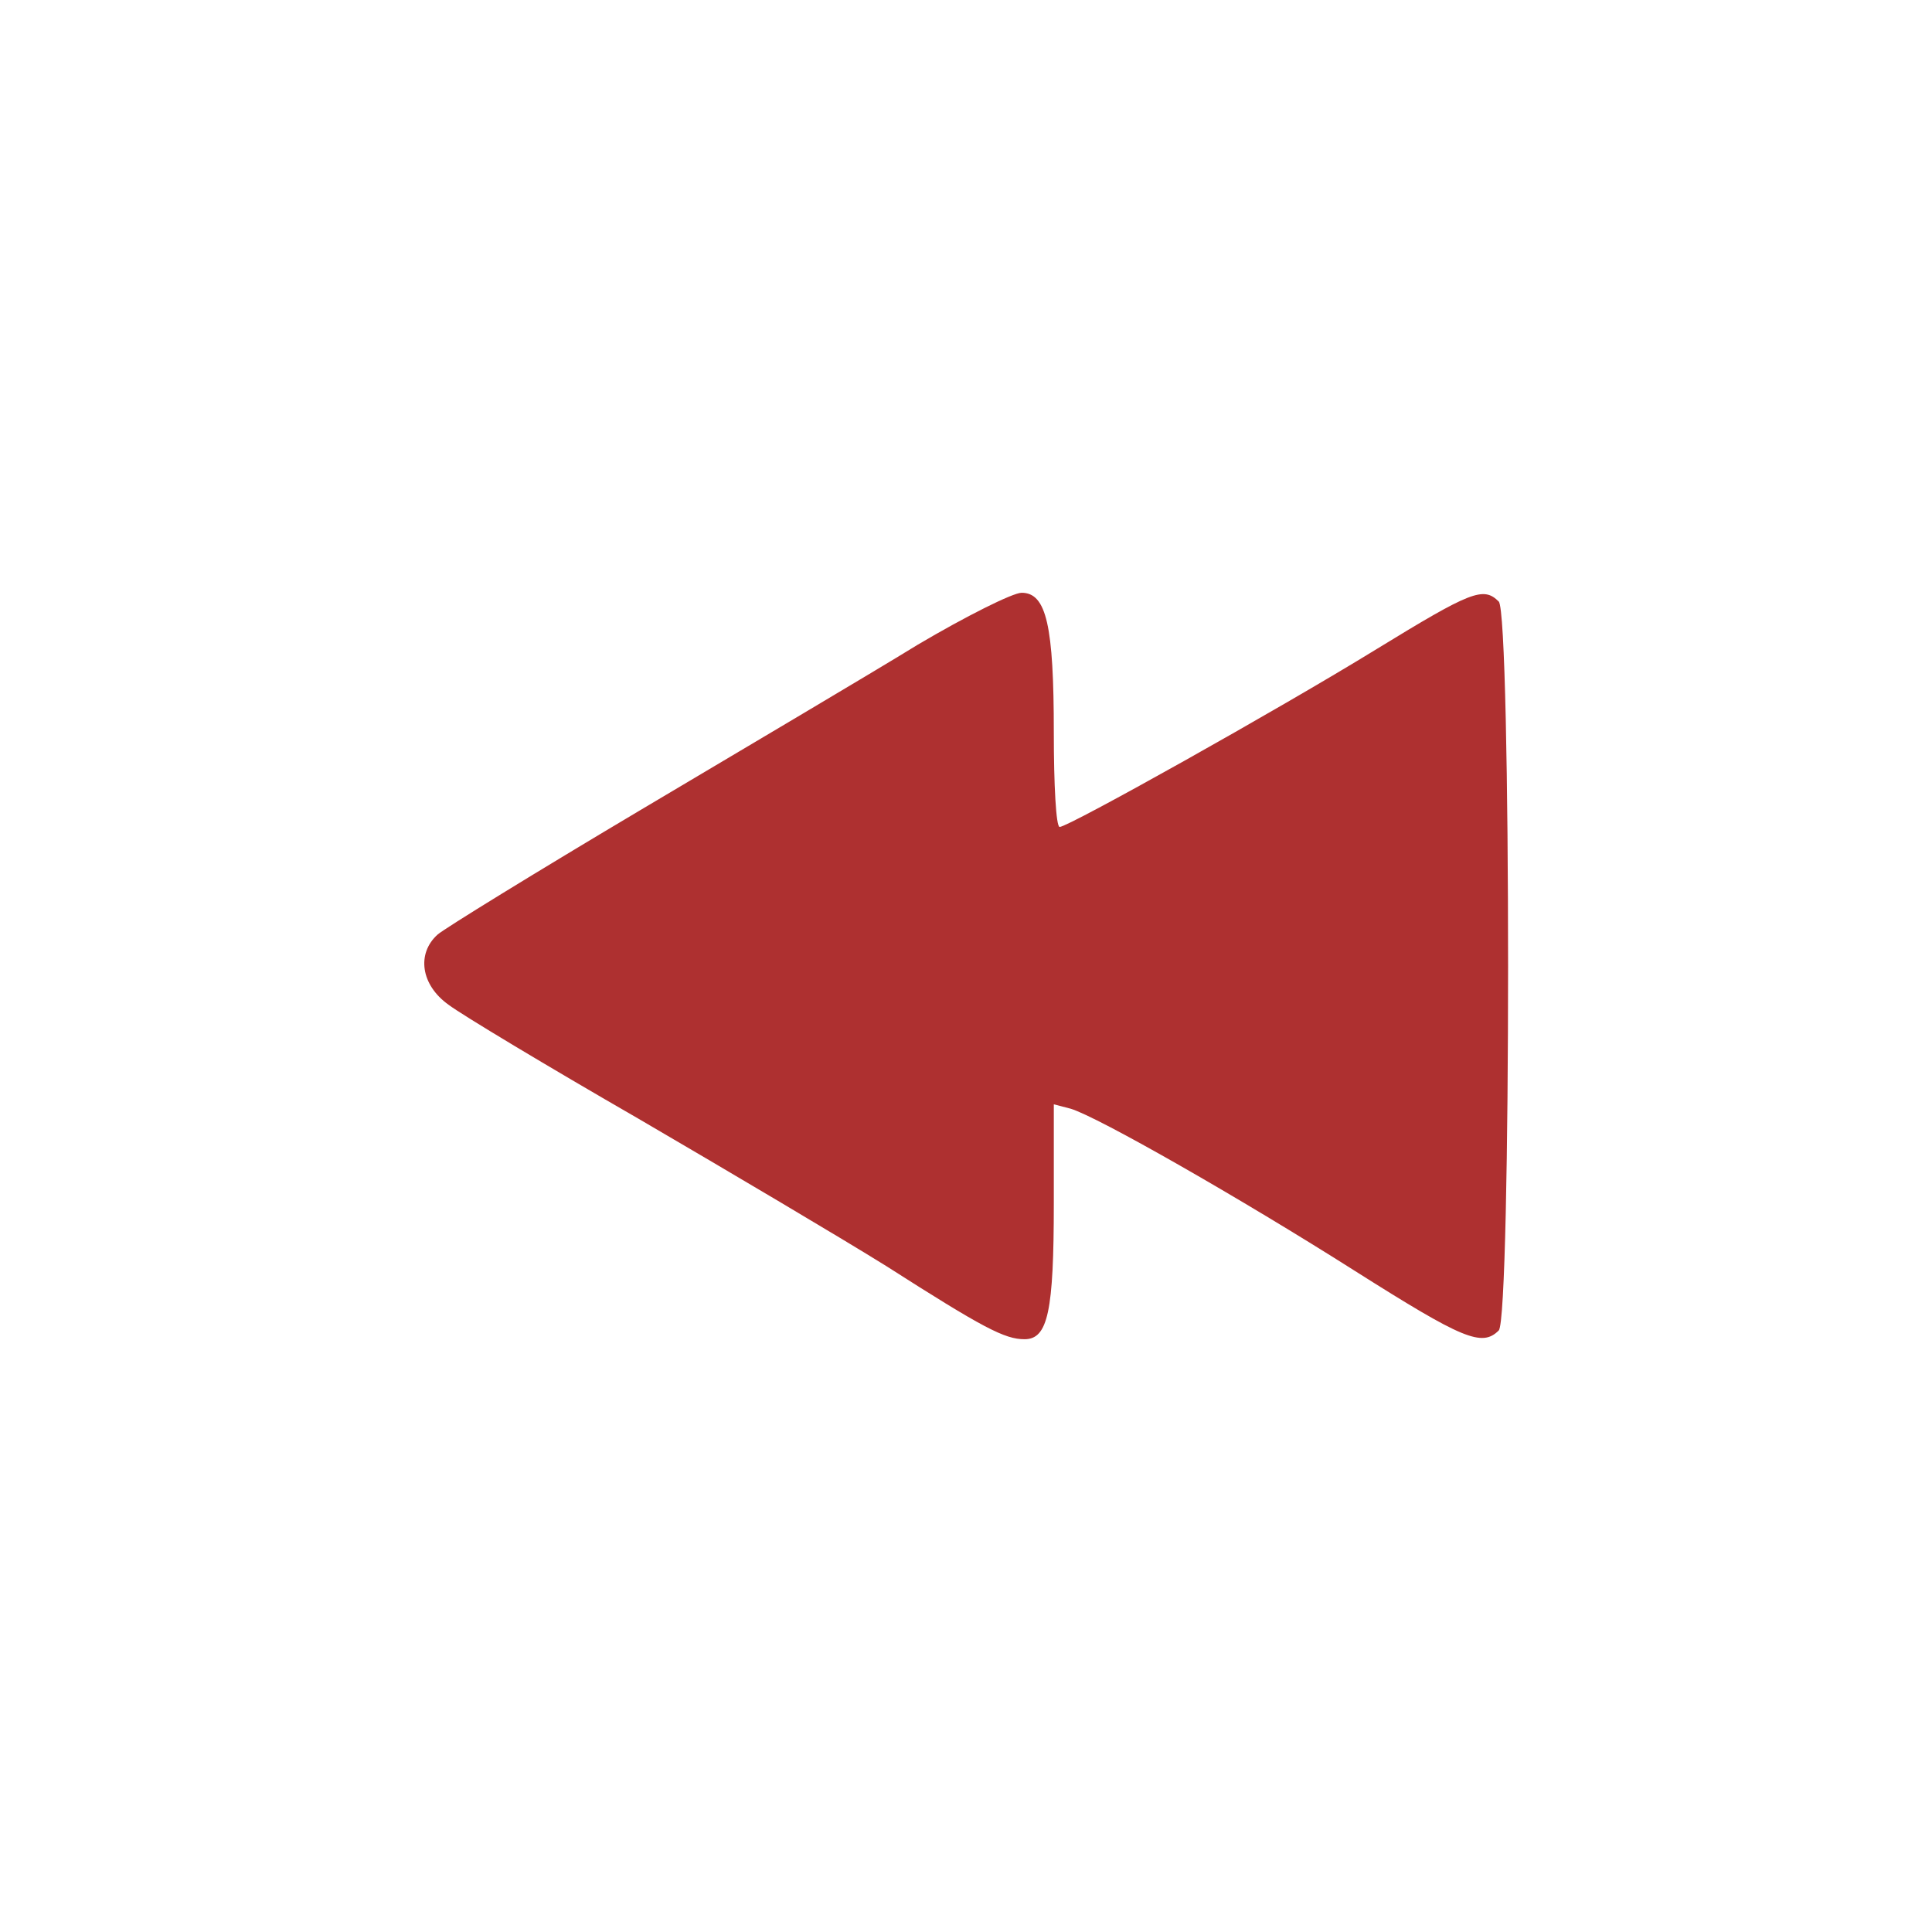 <?xml version="1.0" encoding="UTF-8" standalone="no"?>
<svg
   xmlns:dc="http://purl.org/dc/elements/1.1/"
   xmlns:cc="http://creativecommons.org/ns#"
   xmlns:rdf="http://www.w3.org/1999/02/22-rdf-syntax-ns#"
   xmlns:svg="http://www.w3.org/2000/svg"
   xmlns="http://www.w3.org/2000/svg"
   xmlns:sodipodi="http://sodipodi.sourceforge.net/DTD/sodipodi-0.dtd"
   xmlns:inkscape="http://www.inkscape.org/namespaces/inkscape"
   version="1.0"
   width="264pt"
   height="264pt"
   viewBox="0 0 264 264"
   preserveAspectRatio="xMidYMid meet"
   id="svg3938"
   inkscape:version="0.48.4 r9939"
   sodipodi:docname="incbackOn.svg">
  <defs
     id="defs3948" />
  <sodipodi:namedview
     pagecolor="#ffffff"
     bordercolor="#666666"
     borderopacity="1"
     objecttolerance="10"
     gridtolerance="10"
     guidetolerance="10"
     inkscape:pageopacity="0"
     inkscape:pageshadow="2"
     inkscape:window-width="1863"
     inkscape:window-height="1056"
     id="namedview3946"
     showgrid="false"
     inkscape:zoom="0.71515152"
     inkscape:cx="-141.92797"
     inkscape:cy="165"
     inkscape:window-x="57"
     inkscape:window-y="24"
     inkscape:window-maximized="1"
     inkscape:current-layer="svg3938" />
  <g
     transform="translate(0,264) scale(0.1,-0.1)"
     fill="#000000"
     stroke="none"
     id="g3942"
     style="fill:#ae3030;fill-opacity:1">
    <path
       d="M1254 1759 c-65 -40 -236 -141 -379 -226 -143 -85 -268 -162 -277 -170 -29 -26 -23 -69 15 -96 17 -13 135 -84 260 -156 125 -73 277 -163 338 -201 133 -85 162 -100 189 -100 32 0 40 38 40 186 l0 135 23 -6 c37 -11 233 -123 389 -222 147 -93 173 -104 196 -81 17 17 17 979 0 996 -21 21 -38 14 -167 -65 -135 -83 -421 -243 -433 -243 -5 0 -8 58 -8 129 0 146 -10 191 -44 191 -12 0 -76 -32 -142 -71z"
       id="path3944"
       style="fill:#ae3030;fill-opacity:1" />
  </g>
</svg>

